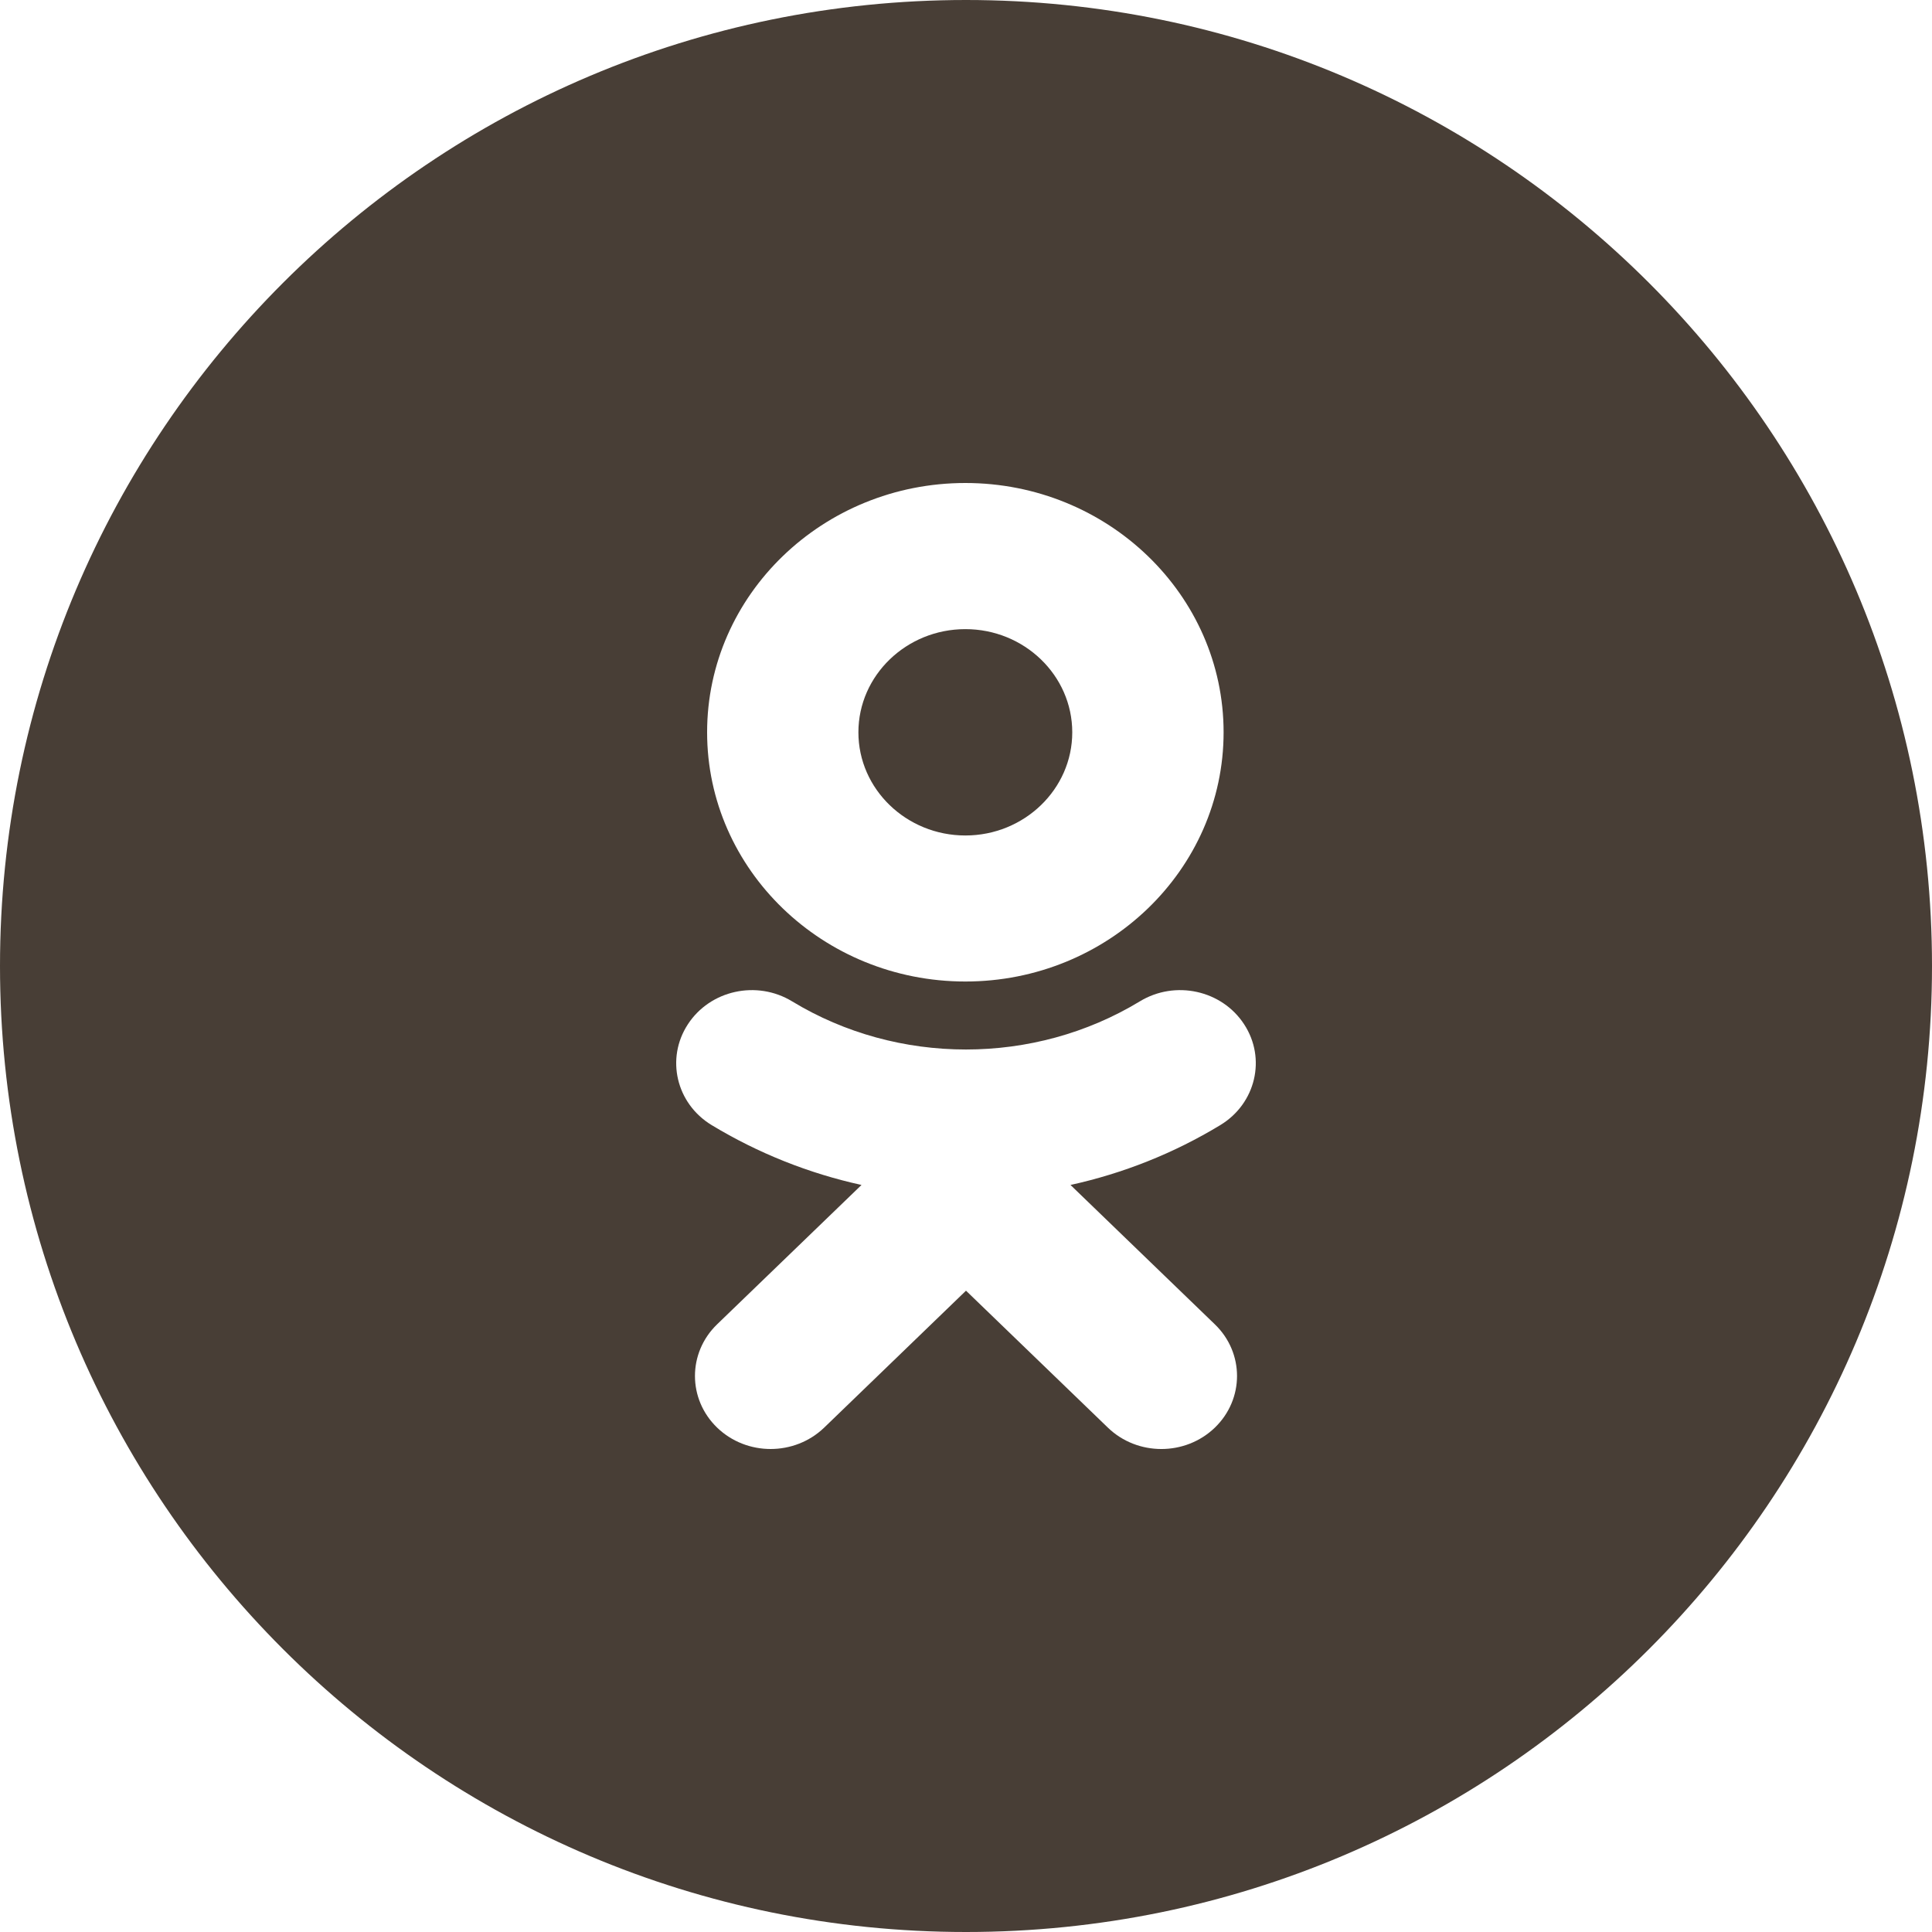 <svg width="36" height="36" viewBox="0 0 36 36" fill="none" xmlns="http://www.w3.org/2000/svg">
<path fill-rule="evenodd" clip-rule="evenodd" d="M0 18C0 8.059 8.059 0 18 0C27.941 0 36 8.059 36 18C36 27.941 27.941 36 18 36C8.059 36 0 27.941 0 18ZM17.988 18.289C20.642 18.289 22.8 16.206 22.8 13.645C22.8 11.084 20.642 9 17.988 9C15.334 9 13.176 11.084 13.176 13.645C13.176 16.206 15.334 18.289 17.988 18.289ZM19.947 22.08C20.927 21.865 21.871 21.491 22.741 20.963C23.4 20.562 23.598 19.722 23.183 19.087C22.769 18.45 21.899 18.258 21.239 18.659C19.268 19.855 16.73 19.855 14.76 18.659C14.101 18.258 13.231 18.45 12.817 19.087C12.402 19.723 12.6 20.562 13.258 20.963C14.129 21.49 15.073 21.865 16.053 22.08L13.362 24.677C12.812 25.209 12.812 26.07 13.363 26.602C13.638 26.867 13.999 27 14.359 27C14.72 27 15.081 26.867 15.357 26.602L18 24.05L20.644 26.602C21.194 27.133 22.086 27.133 22.637 26.602C23.188 26.07 23.188 25.208 22.637 24.677L19.947 22.08Z" fill="#483E36"/>
<path fill-rule="evenodd" clip-rule="evenodd" d="M17.988 11.723C19.086 11.723 19.98 12.585 19.98 13.646C19.98 14.705 19.086 15.568 17.988 15.568C16.89 15.568 15.995 14.705 15.995 13.646C15.995 12.585 16.89 11.723 17.988 11.723Z" fill="#483E36"/>
</svg>
